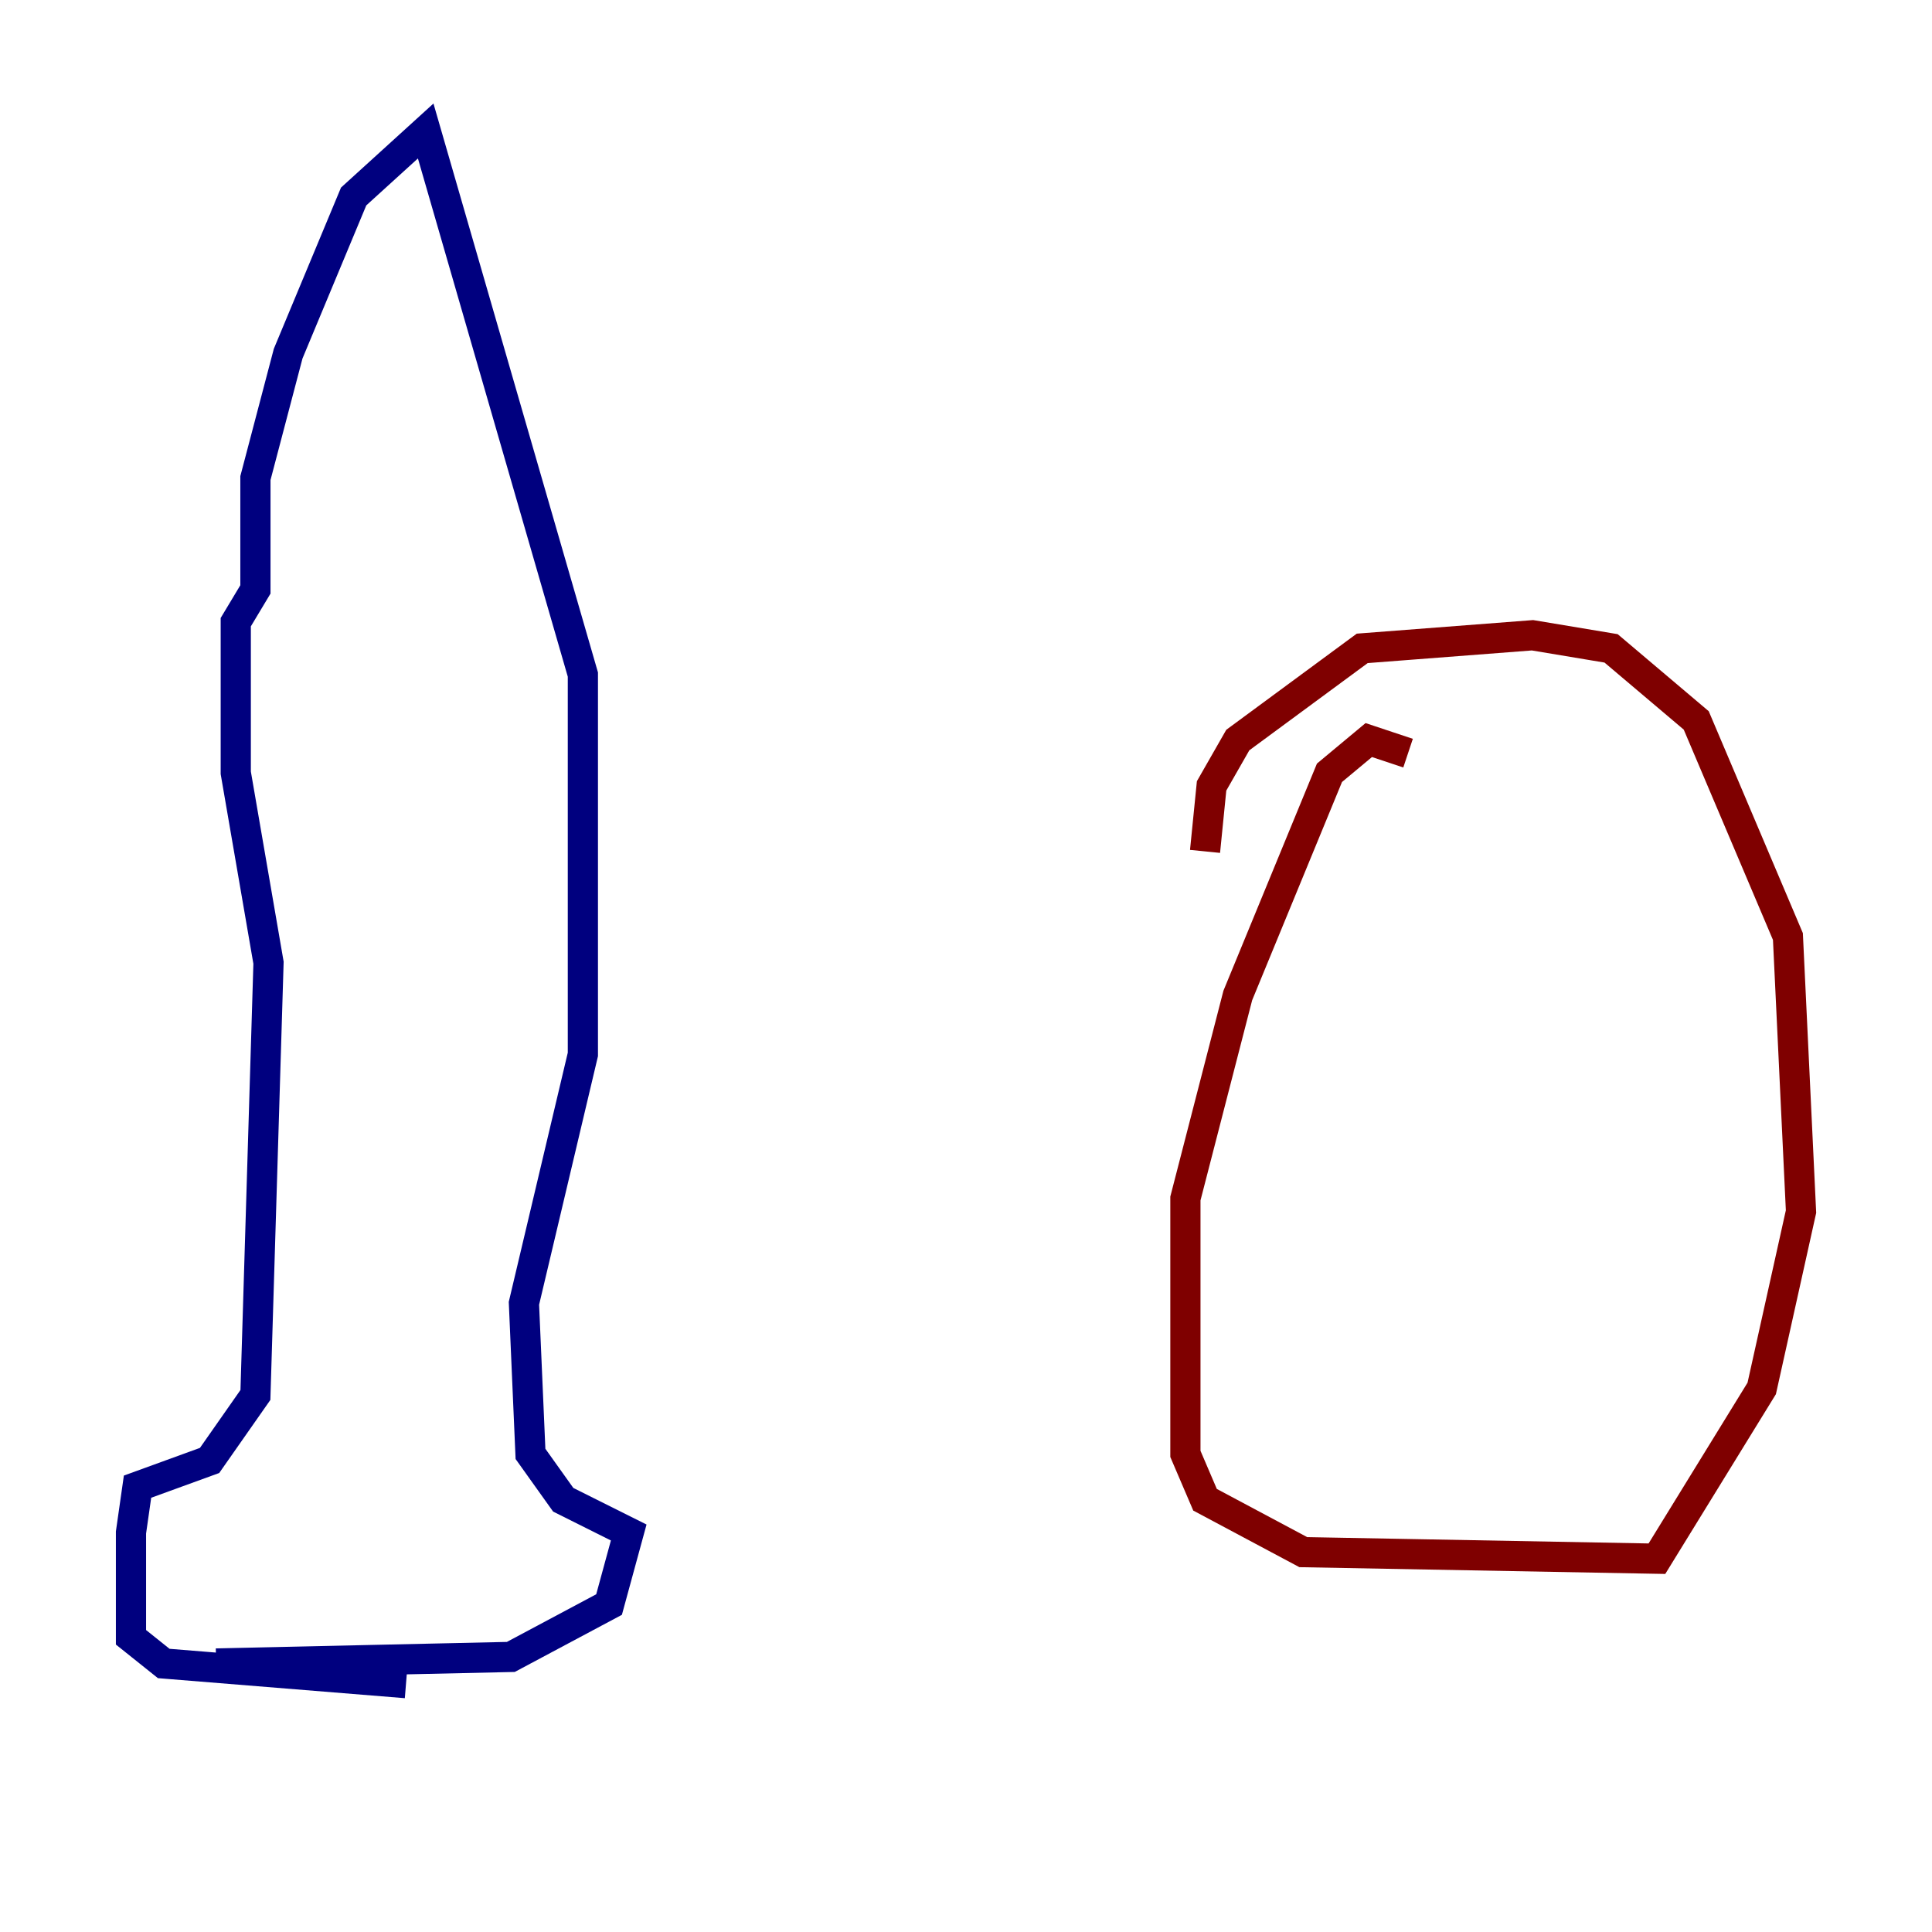 <?xml version="1.0" encoding="utf-8" ?>
<svg baseProfile="tiny" height="128" version="1.2" viewBox="0,0,128,128" width="128" xmlns="http://www.w3.org/2000/svg" xmlns:ev="http://www.w3.org/2001/xml-events" xmlns:xlink="http://www.w3.org/1999/xlink"><defs /><polyline fill="none" points="14.319,110.21 33.844,109.776 40.352,106.305 41.654,101.532 37.315,99.363 35.146,96.325 34.712,86.346 38.617,69.858 38.617,44.691 28.203,8.678 23.43,13.017 19.091,23.43 16.922,31.675 16.922,39.051 15.62,41.22 15.62,51.2 17.79,63.783 16.922,92.42 13.885,96.759 9.112,98.495 8.678,101.532 8.678,108.475 10.848,110.21 26.902,111.512" stroke="#00007f" stroke-width="2" /><polyline fill="none" points="93.288,49.898 90.685,49.031 88.081,51.2 82.007,65.953 78.536,79.403 78.536,96.325 79.837,99.363 86.346,102.834 109.776,103.268 116.719,91.986 119.322,80.271 118.454,62.047 112.38,47.729 106.739,42.956 101.532,42.088 90.251,42.956 82.007,49.031 80.271,52.068 79.837,56.407" stroke="#7f0000" stroke-width="2" /></svg>